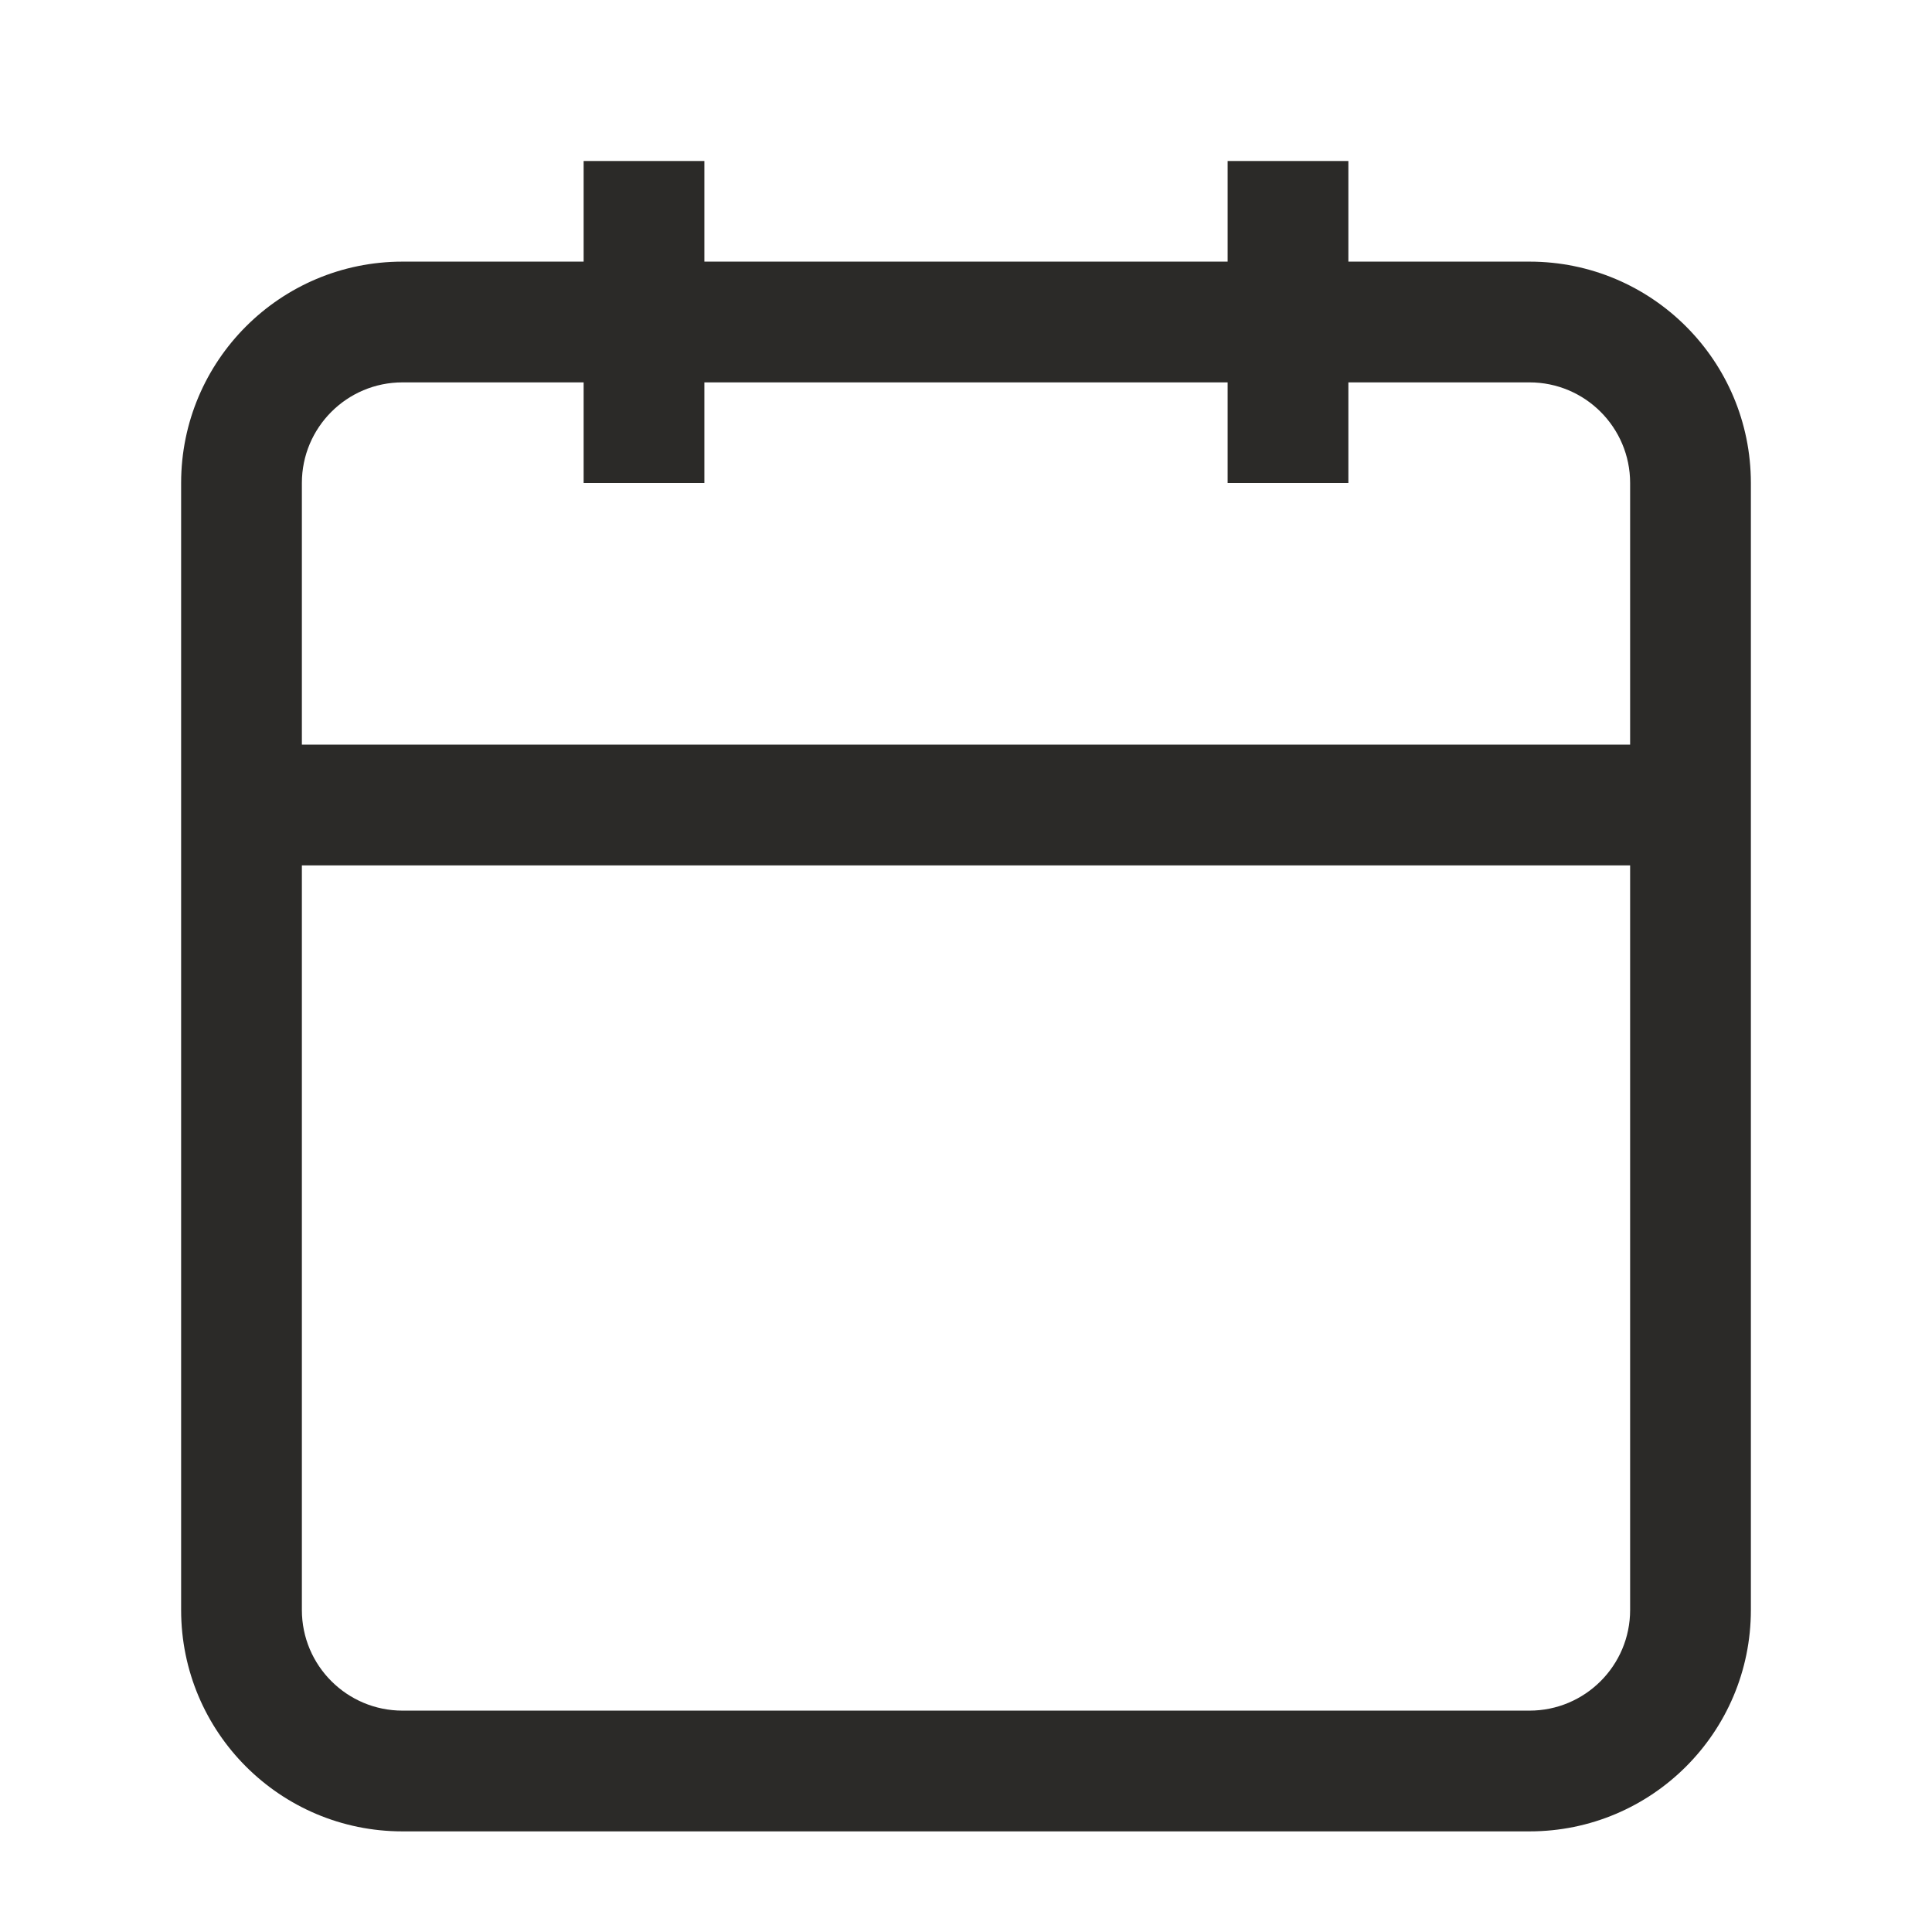<svg width="24" height="24" viewBox="0 0 24 24" fill="none" xmlns="http://www.w3.org/2000/svg">
<path fill-rule="evenodd" clip-rule="evenodd" d="M15.25 4.75V6H16.75V4.75H19C19.69 4.75 20.25 5.31 20.25 6V9.25H3.75V6C3.75 5.31 4.31 4.75 5 4.75H7.25V6H8.75V4.75H15.25ZM3.75 10.75V20C3.75 20.69 4.31 21.25 5 21.25H19C19.69 21.25 20.25 20.69 20.25 20V10.75H3.75ZM5 3.25H7.25V2H8.75V3.25H15.25V2H16.75V3.25H19C20.519 3.25 21.75 4.481 21.75 6V20C21.75 21.519 20.519 22.75 19 22.75H5C3.481 22.75 2.25 21.519 2.25 20V6C2.25 4.481 3.481 3.25 5 3.25Z" fill="#2B2A28"/>
</svg>
